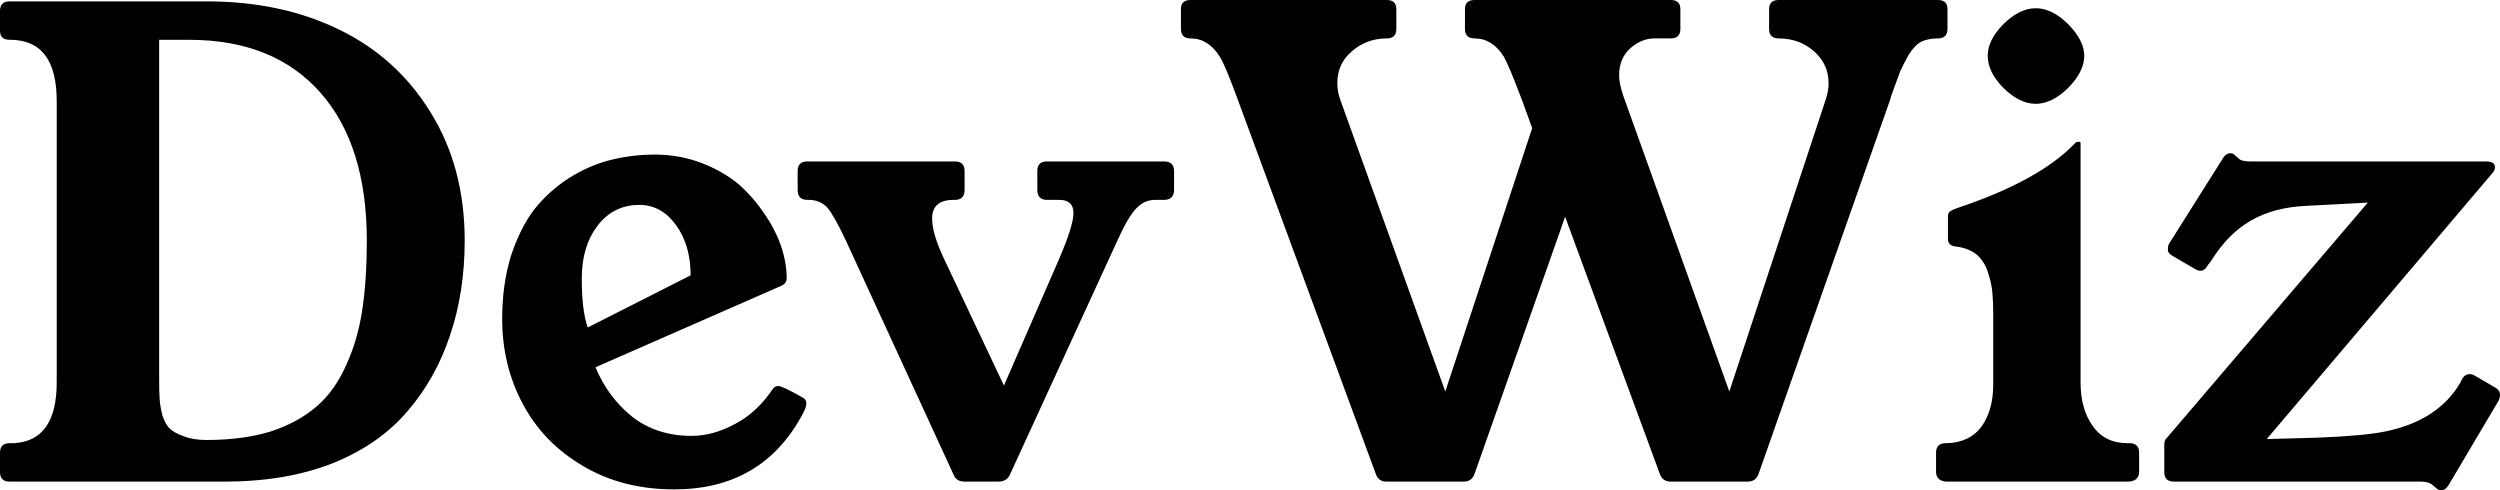 <svg data-v-423bf9ae="" xmlns="http://www.w3.org/2000/svg" viewBox="0 0 305.933 60" class="font"><!----><!----><!----><g data-v-423bf9ae="" id="ce03fff6-24d1-41c7-8708-e3da0782699c" fill="black" transform="matrix(5.597,0,0,5.597,-2.351,-23.004)"><path d="M0.42 14.43L0.42 14.43L0.42 14.01L0.42 14.01Q0.42 13.80 0.63 13.80L0.63 13.80L0.72 13.80L0.72 13.80Q1.66 13.75 1.66 12.47L1.66 12.47L1.66 6.32L1.66 6.32Q1.66 4.98 0.64 4.98L0.64 4.98L0.63 4.98L0.63 4.98Q0.42 4.98 0.42 4.78L0.42 4.78L0.42 4.35L0.42 4.35Q0.42 4.14 0.63 4.14L0.63 4.14L4.94 4.14L4.94 4.14Q6.56 4.14 7.82 4.75L7.82 4.75L7.82 4.75Q9.09 5.36 9.83 6.56L9.83 6.56L9.83 6.56Q10.58 7.76 10.58 9.37L10.58 9.37L10.58 9.37Q10.58 10.50 10.26 11.44L10.26 11.44L10.26 11.44Q9.95 12.38 9.33 13.10L9.33 13.10L9.33 13.10Q8.71 13.83 7.69 14.24L7.69 14.24L7.69 14.24Q6.67 14.64 5.33 14.64L5.33 14.64L0.63 14.64L0.63 14.64Q0.42 14.64 0.42 14.43ZM3.90 4.98L3.90 12.40L3.90 12.40Q3.90 12.68 3.91 12.83L3.91 12.83L3.91 12.83Q3.92 12.99 3.97 13.19L3.97 13.19L3.97 13.19Q4.03 13.38 4.13 13.48L4.13 13.48L4.13 13.48Q4.24 13.58 4.44 13.65L4.44 13.65L4.44 13.65Q4.64 13.73 4.94 13.73L4.94 13.73L4.94 13.73Q5.74 13.73 6.35 13.54L6.35 13.54L6.35 13.54Q6.95 13.34 7.35 12.99L7.35 12.99L7.35 12.99Q7.75 12.64 7.99 12.09L7.99 12.09L7.99 12.09Q8.24 11.55 8.34 10.89L8.34 10.89L8.34 10.89Q8.44 10.23 8.44 9.37L8.44 9.37L8.44 9.37Q8.44 7.29 7.43 6.14L7.43 6.14L7.43 6.14Q6.41 4.98 4.55 4.98L4.55 4.98L3.90 4.98ZM11.40 11.08L11.40 11.08L11.40 11.08Q11.40 10.33 11.59 9.71L11.59 9.71L11.59 9.71Q11.79 9.10 12.10 8.69L12.10 8.69L12.10 8.69Q12.42 8.29 12.85 8.01L12.85 8.01L12.85 8.01Q13.29 7.73 13.76 7.61L13.76 7.61L13.76 7.61Q14.23 7.49 14.74 7.49L14.74 7.49L14.74 7.49Q15.27 7.49 15.75 7.67L15.75 7.67L15.75 7.67Q16.22 7.85 16.56 8.13L16.56 8.13L16.56 8.13Q16.89 8.42 17.13 8.78L17.13 8.78L17.13 8.78Q17.38 9.14 17.50 9.50L17.50 9.50L17.50 9.50Q17.62 9.86 17.62 10.19L17.62 10.19L17.62 10.19Q17.62 10.31 17.50 10.36L17.50 10.36L13.44 12.14L13.44 12.14Q13.71 12.79 14.24 13.22L14.24 13.22L14.24 13.22Q14.78 13.64 15.54 13.64L15.54 13.64L15.54 13.64Q16.01 13.64 16.49 13.38L16.49 13.38L16.49 13.38Q16.97 13.13 17.32 12.61L17.32 12.61L17.32 12.61Q17.36 12.55 17.44 12.55L17.44 12.55L17.44 12.55Q17.53 12.55 18.00 12.82L18.00 12.82L18.00 12.82Q18.05 12.86 18.05 12.93L18.05 12.93L18.05 12.93Q18.05 13.02 17.96 13.18L17.96 13.18L17.96 13.18Q17.08 14.81 15.16 14.81L15.16 14.81L15.16 14.81Q14.03 14.81 13.17 14.30L13.17 14.30L13.17 14.30Q12.30 13.79 11.85 12.94L11.85 12.94L11.85 12.94Q11.40 12.10 11.40 11.08ZM13.48 9.05L13.48 9.05L13.48 9.05Q13.14 9.50 13.14 10.20L13.14 10.20L13.14 10.20Q13.14 10.90 13.27 11.27L13.27 11.27L15.52 10.13L15.52 10.13Q15.52 9.47 15.20 9.03L15.20 9.03L15.20 9.03Q14.88 8.59 14.40 8.59L14.40 8.59L14.40 8.59Q13.83 8.59 13.48 9.05ZM17.86 8.26L17.86 8.26L17.86 7.85L17.86 7.85Q17.86 7.64 18.07 7.64L18.07 7.64L21.30 7.64L21.30 7.64Q21.51 7.64 21.51 7.85L21.51 7.85L21.51 8.26L21.51 8.26Q21.51 8.48 21.30 8.48L21.30 8.48L21.27 8.48L21.27 8.48Q20.80 8.48 20.80 8.89L20.80 8.89L20.80 8.89Q20.80 9.23 21.08 9.81L21.08 9.81L22.37 12.54L23.56 9.81L23.56 9.81Q23.89 9.05 23.89 8.77L23.89 8.77L23.89 8.77Q23.89 8.48 23.58 8.48L23.58 8.48L23.31 8.48L23.31 8.48Q23.10 8.48 23.10 8.26L23.10 8.26L23.10 7.85L23.10 7.85Q23.10 7.64 23.31 7.64L23.31 7.64L25.87 7.64L25.87 7.64Q26.09 7.64 26.09 7.85L26.09 7.85L26.09 8.26L26.09 8.26Q26.09 8.48 25.87 8.48L25.87 8.48L25.68 8.48L25.68 8.48Q25.44 8.48 25.27 8.66L25.27 8.66L25.27 8.66Q25.09 8.84 24.86 9.35L24.86 9.35L22.50 14.49L22.50 14.49Q22.43 14.64 22.25 14.64L22.25 14.64L21.51 14.64L21.51 14.64Q21.33 14.64 21.27 14.49L21.27 14.49L18.91 9.36L18.91 9.36Q18.66 8.83 18.51 8.65L18.51 8.65L18.51 8.65Q18.35 8.48 18.10 8.48L18.10 8.48L18.07 8.48L18.07 8.48Q17.86 8.48 17.86 8.26ZM26.24 4.74L26.24 4.74L26.24 4.31L26.24 4.31Q26.24 4.11 26.45 4.11L26.45 4.11L30.74 4.11L30.74 4.11Q30.95 4.11 30.95 4.31L30.95 4.31L30.95 4.74L30.95 4.74Q30.95 4.95 30.74 4.95L30.74 4.95L30.74 4.95Q30.30 4.95 29.98 5.23L29.98 5.23L29.98 5.23Q29.66 5.50 29.66 5.92L29.66 5.92L29.66 5.92Q29.66 6.12 29.72 6.28L29.72 6.28L32.02 12.67L33.92 6.91L33.69 6.28L33.69 6.28Q33.41 5.54 33.30 5.35L33.30 5.35L33.30 5.35Q33.05 4.95 32.66 4.95L32.66 4.95L32.66 4.95Q32.45 4.95 32.45 4.74L32.45 4.74L32.45 4.31L32.45 4.31Q32.45 4.11 32.66 4.11L32.66 4.11L36.95 4.11L36.95 4.11Q37.16 4.11 37.16 4.31L37.16 4.31L37.16 4.74L37.16 4.74Q37.16 4.95 36.95 4.95L36.95 4.95L36.59 4.95L36.59 4.95Q36.31 4.95 36.06 5.17L36.06 5.17L36.06 5.17Q35.82 5.39 35.82 5.76L35.82 5.76L35.82 5.76Q35.82 5.93 35.91 6.20L35.91 6.20L38.23 12.67L40.34 6.28L40.34 6.28Q40.40 6.10 40.40 5.93L40.40 5.93L40.40 5.93Q40.40 5.51 40.08 5.23L40.08 5.23L40.08 5.23Q39.76 4.95 39.31 4.95L39.31 4.95L39.31 4.95Q39.10 4.95 39.10 4.74L39.10 4.74L39.10 4.31L39.10 4.31Q39.10 4.11 39.31 4.11L39.31 4.11L42.79 4.11L42.79 4.11Q43.00 4.11 43.00 4.31L43.00 4.31L43.00 4.74L43.00 4.74Q43.00 4.95 42.79 4.95L42.79 4.95L42.79 4.95Q42.58 4.95 42.43 5.02L42.43 5.02L42.43 5.02Q42.28 5.10 42.15 5.31L42.15 5.31L42.15 5.31Q42.03 5.53 41.97 5.66L41.97 5.66L41.97 5.66Q41.92 5.79 41.79 6.15L41.79 6.15L41.79 6.15Q41.76 6.23 41.75 6.28L41.75 6.28L38.87 14.47L38.87 14.47Q38.81 14.64 38.63 14.64L38.63 14.64L36.95 14.64L36.95 14.64Q36.77 14.64 36.71 14.47L36.71 14.47L34.64 8.85L32.66 14.47L32.66 14.47Q32.60 14.64 32.42 14.64L32.42 14.64L30.73 14.64L30.73 14.64Q30.56 14.64 30.50 14.47L30.50 14.47L27.48 6.28L27.48 6.28Q27.21 5.54 27.09 5.35L27.09 5.35L27.09 5.35Q26.84 4.95 26.45 4.95L26.45 4.95L26.45 4.95Q26.24 4.95 26.24 4.74ZM42.75 14.43L42.75 14.43L42.75 14.01L42.75 14.01Q42.75 13.80 42.96 13.80L42.96 13.80L42.98 13.80L42.98 13.80Q43.48 13.79 43.75 13.43L43.75 13.43L43.75 13.43Q44.00 13.07 44.00 12.52L44.00 12.52L44.00 12.52Q44.00 12.50 44.00 12.47L44.00 12.47L44.00 10.99L44.00 10.99Q44.00 10.70 43.98 10.49L43.98 10.49L43.98 10.49Q43.96 10.29 43.88 10.05L43.88 10.05L43.88 10.05Q43.80 9.81 43.63 9.67L43.63 9.67L43.63 9.67Q43.45 9.53 43.18 9.50L43.18 9.50L43.18 9.50Q43.00 9.48 43.01 9.32L43.01 9.32L43.01 8.85L43.01 8.85Q43.01 8.76 43.06 8.73L43.06 8.73L43.06 8.73Q43.10 8.70 43.21 8.66L43.21 8.66L43.21 8.66Q45.01 8.06 45.79 7.24L45.79 7.24L45.79 7.24Q45.82 7.21 45.85 7.21L45.85 7.21L45.88 7.21L45.88 7.21Q45.90 7.21 45.91 7.23L45.91 7.23L45.91 12.47L45.91 12.47Q45.91 13.06 46.18 13.43L46.18 13.43L46.18 13.43Q46.44 13.80 46.94 13.80L46.94 13.80L46.98 13.80L46.98 13.80Q47.19 13.80 47.19 14.01L47.19 14.01L47.19 14.43L47.19 14.43Q47.19 14.53 47.12 14.59L47.12 14.59L47.12 14.59Q47.05 14.64 46.95 14.64L46.95 14.64L42.99 14.64L42.99 14.64Q42.89 14.64 42.82 14.59L42.82 14.59L42.82 14.59Q42.75 14.53 42.75 14.43ZM43.88 5.33L43.88 5.33L43.88 5.33Q43.88 4.98 44.23 4.63L44.23 4.63L44.23 4.63Q44.58 4.29 44.93 4.29L44.93 4.29L44.93 4.29Q45.28 4.29 45.63 4.63L45.63 4.63L45.63 4.63Q45.99 4.99 45.99 5.33L45.99 5.33L45.99 5.33Q45.99 5.68 45.63 6.04L45.63 6.04L45.63 6.04Q45.28 6.38 44.93 6.38L44.93 6.38L44.93 6.38Q44.58 6.38 44.23 6.04L44.23 6.04L44.23 6.04Q43.88 5.69 43.88 5.33ZM47.74 14.43L47.74 14.43L47.74 13.83L47.74 13.83Q47.74 13.73 47.80 13.68L47.80 13.68L52.19 8.54L50.86 8.61L50.86 8.61Q50.14 8.64 49.64 8.93L49.64 8.93L49.64 8.93Q49.14 9.21 48.76 9.82L48.76 9.82L48.69 9.91L48.69 9.91Q48.63 10.03 48.53 10.03L48.53 10.03L48.53 10.03Q48.47 10.03 48.41 9.99L48.41 9.99L47.93 9.71L47.93 9.71Q47.84 9.66 47.82 9.60L47.82 9.60L47.82 9.55L47.82 9.55Q47.82 9.47 47.85 9.43L47.85 9.43L49.01 7.59L49.01 7.59Q49.08 7.46 49.19 7.46L49.19 7.46L49.19 7.46Q49.25 7.46 49.29 7.51L49.29 7.51L49.36 7.57L49.36 7.57Q49.42 7.64 49.62 7.64L49.62 7.64L54.78 7.64L54.78 7.64Q54.97 7.64 54.97 7.77L54.97 7.77L54.97 7.77Q54.97 7.83 54.91 7.90L54.91 7.90L49.98 13.71L51.07 13.68L51.07 13.68Q52.12 13.64 52.59 13.54L52.59 13.54L52.59 13.54Q53.73 13.30 54.21 12.48L54.21 12.48L54.25 12.40L54.25 12.40Q54.31 12.29 54.42 12.29L54.42 12.29L54.42 12.29Q54.48 12.29 54.54 12.33L54.54 12.33L54.97 12.58L54.97 12.58Q55.08 12.64 55.08 12.74L55.08 12.74L55.08 12.74Q55.08 12.81 55.05 12.87L55.05 12.87L53.96 14.71L53.96 14.71Q53.89 14.83 53.79 14.83L53.79 14.83L53.79 14.83Q53.74 14.83 53.68 14.78L53.68 14.78L53.60 14.71L53.60 14.71Q53.52 14.64 53.34 14.64L53.34 14.64L47.95 14.64L47.95 14.64Q47.74 14.64 47.74 14.43Z"></path></g><!----><!----></svg>